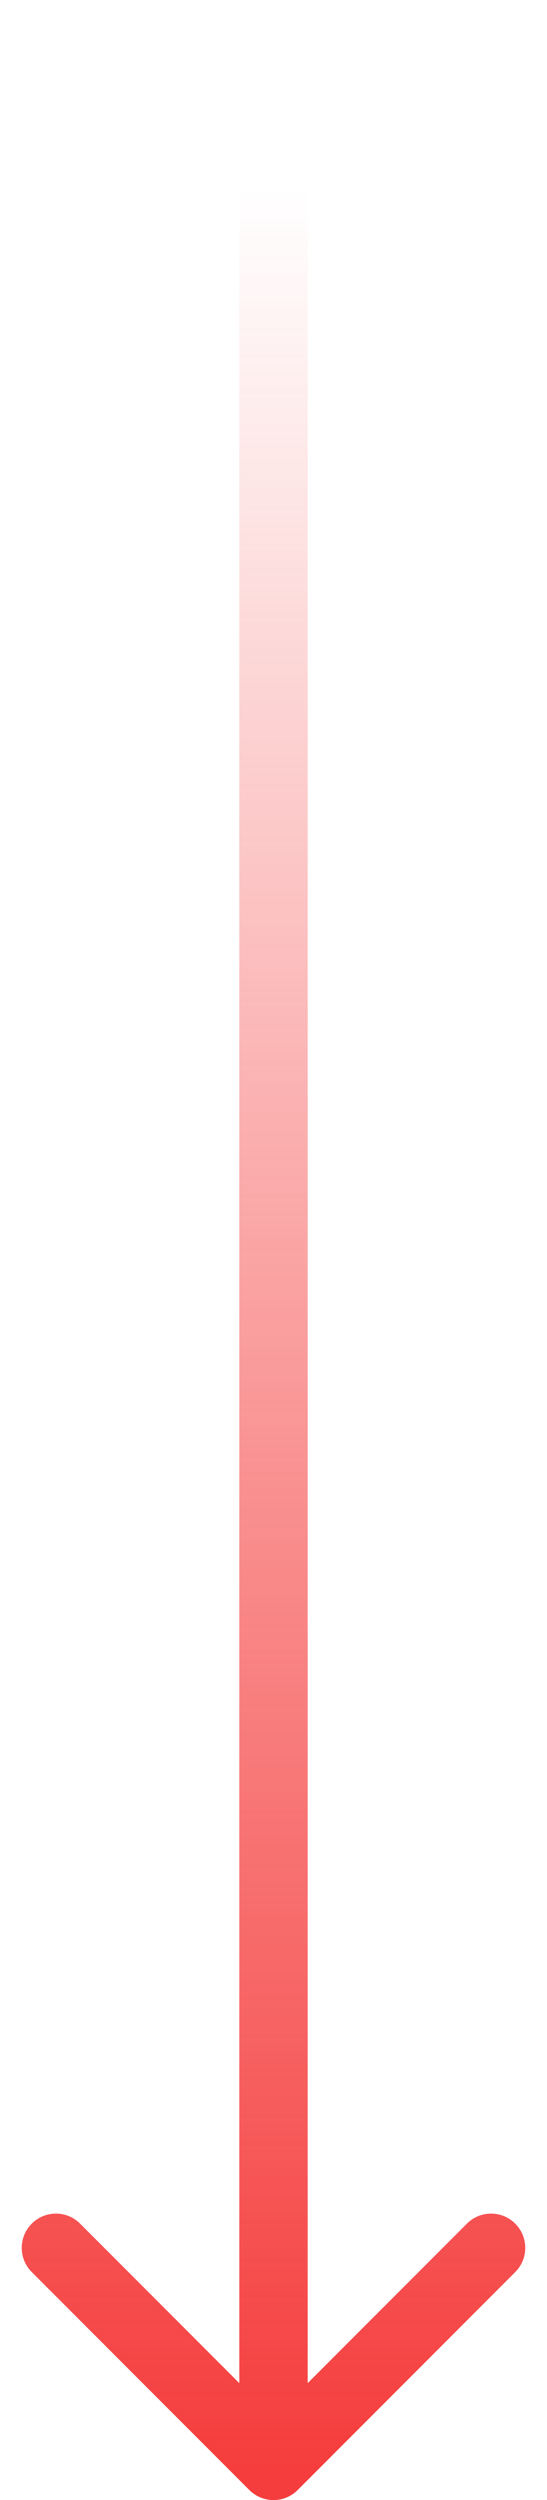 <svg width="16" height="73" viewBox="0 0 16 73" fill="none" xmlns="http://www.w3.org/2000/svg">
<path d="M7.293 72.707C7.683 73.098 8.317 73.098 8.707 72.707L15.071 66.343C15.462 65.953 15.462 65.32 15.071 64.929C14.681 64.538 14.047 64.538 13.657 64.929L8 70.586L2.343 64.929C1.953 64.538 1.319 64.538 0.929 64.929C0.538 65.32 0.538 65.953 0.929 66.343L7.293 72.707ZM7 4.37114e-08L7 72L9 72L9 -4.37114e-08L7 4.37114e-08Z" fill="url(#paint0_linear_1537_1603)"/>
<defs>
<linearGradient id="paint0_linear_1537_1603" x1="7" y1="72" x2="7" y2="5.538" gradientUnits="userSpaceOnUse">
<stop stop-color="#F53D3D"/>
<stop offset="1" stop-color="#F53D3D" stop-opacity="0"/>
</linearGradient>
</defs>
</svg>
